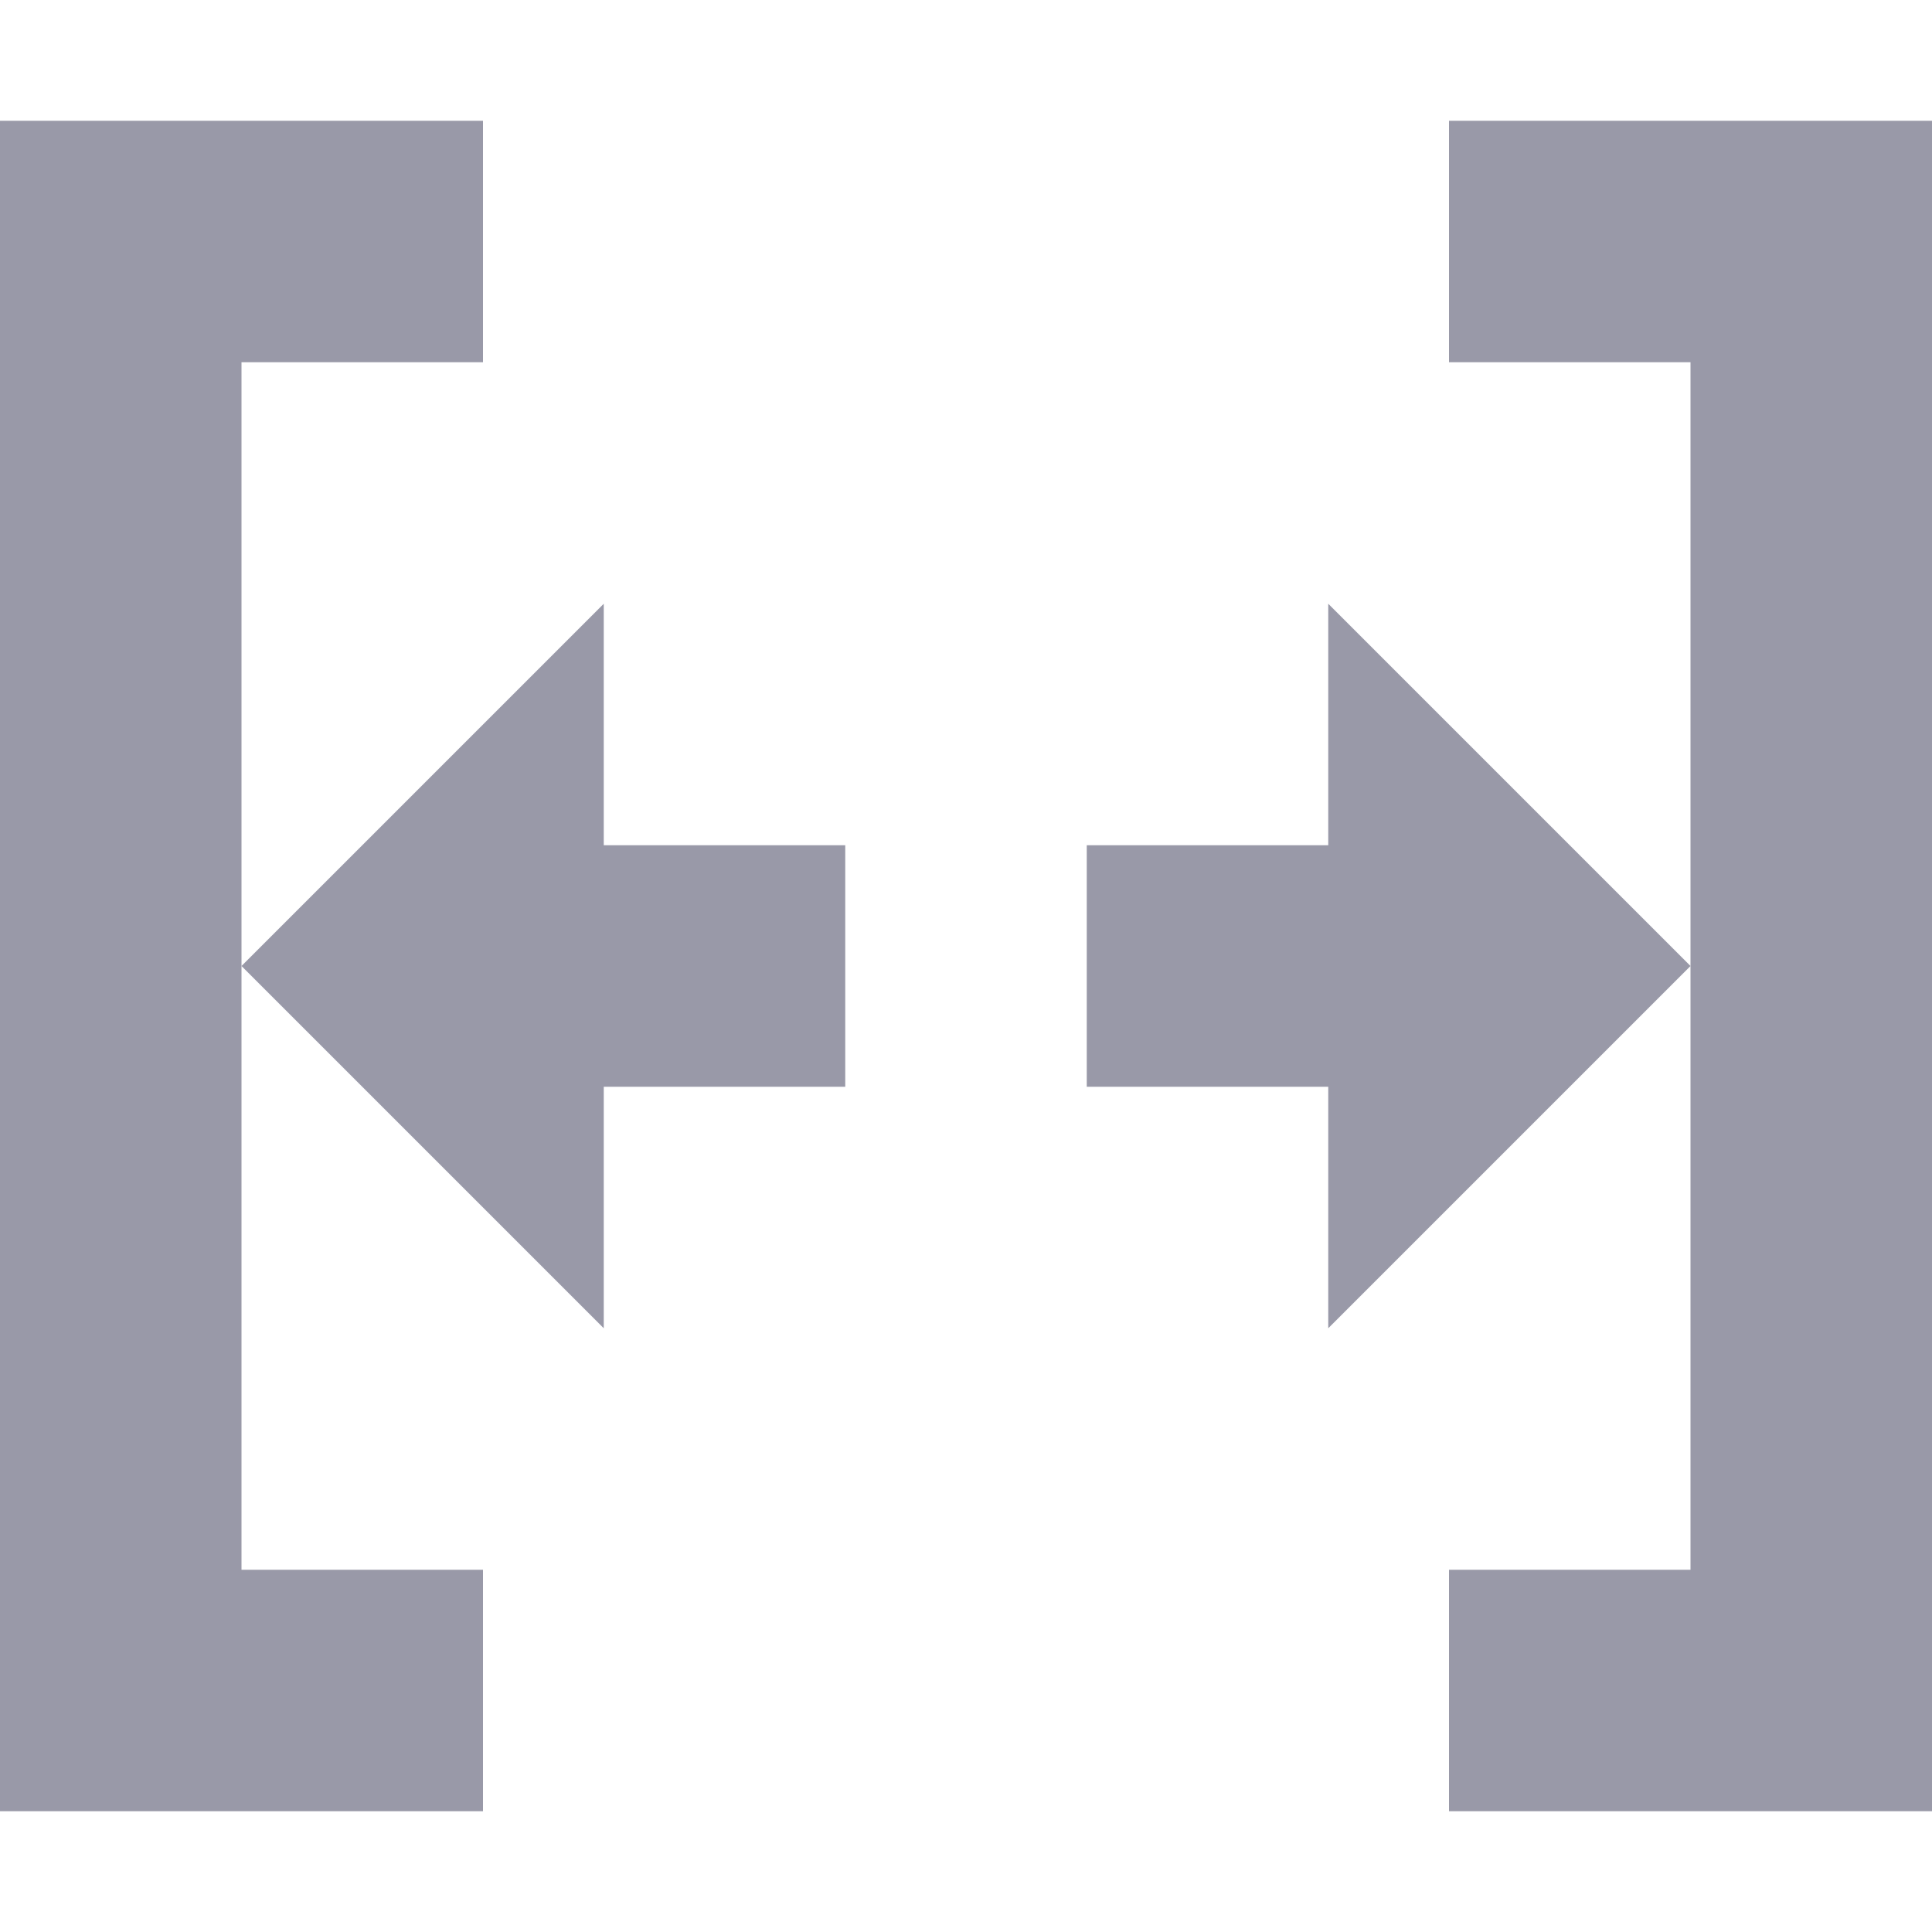 <svg xmlns="http://www.w3.org/2000/svg" width="16" height="16" version="1.1">
 <defs>
  <style id="current-color-scheme" type="text/css">
   .ColorScheme-Text { color:#9999a8; } .ColorScheme-Highlight { color:#4285f4; } .ColorScheme-NeutralText { color:#ff9800; } .ColorScheme-PositiveText { color:#4caf50; } .ColorScheme-NegativeText { color:#f44336; }
  </style>
 </defs>
 <path style="fill:currentColor" class="ColorScheme-Text" d="M 0 1 L 0 15 L 2 15 L 4 15 L 4 13 L 2 13 L 2 8 L 2 3 L 4 3 L 4 1 L 2 1 L 0 1 z M 2 8 L 3.5 9.5 L 5 11 L 5 9 L 7 9 L 7 7 L 5 7 L 5 5 L 3.5 6.5 L 2 8 z M 12 1 L 12 3 L 14 3 L 14 8 L 14 13 L 12 13 L 12 15 L 14 15 L 16 15 L 16 1 L 14 1 L 12 1 z M 14 8 L 12.5 6.5 L 11 5 L 11 7 L 9 7 L 9 9 L 11 9 L 11 11 L 12.5 9.5 L 14 8 z"/>
</svg>

